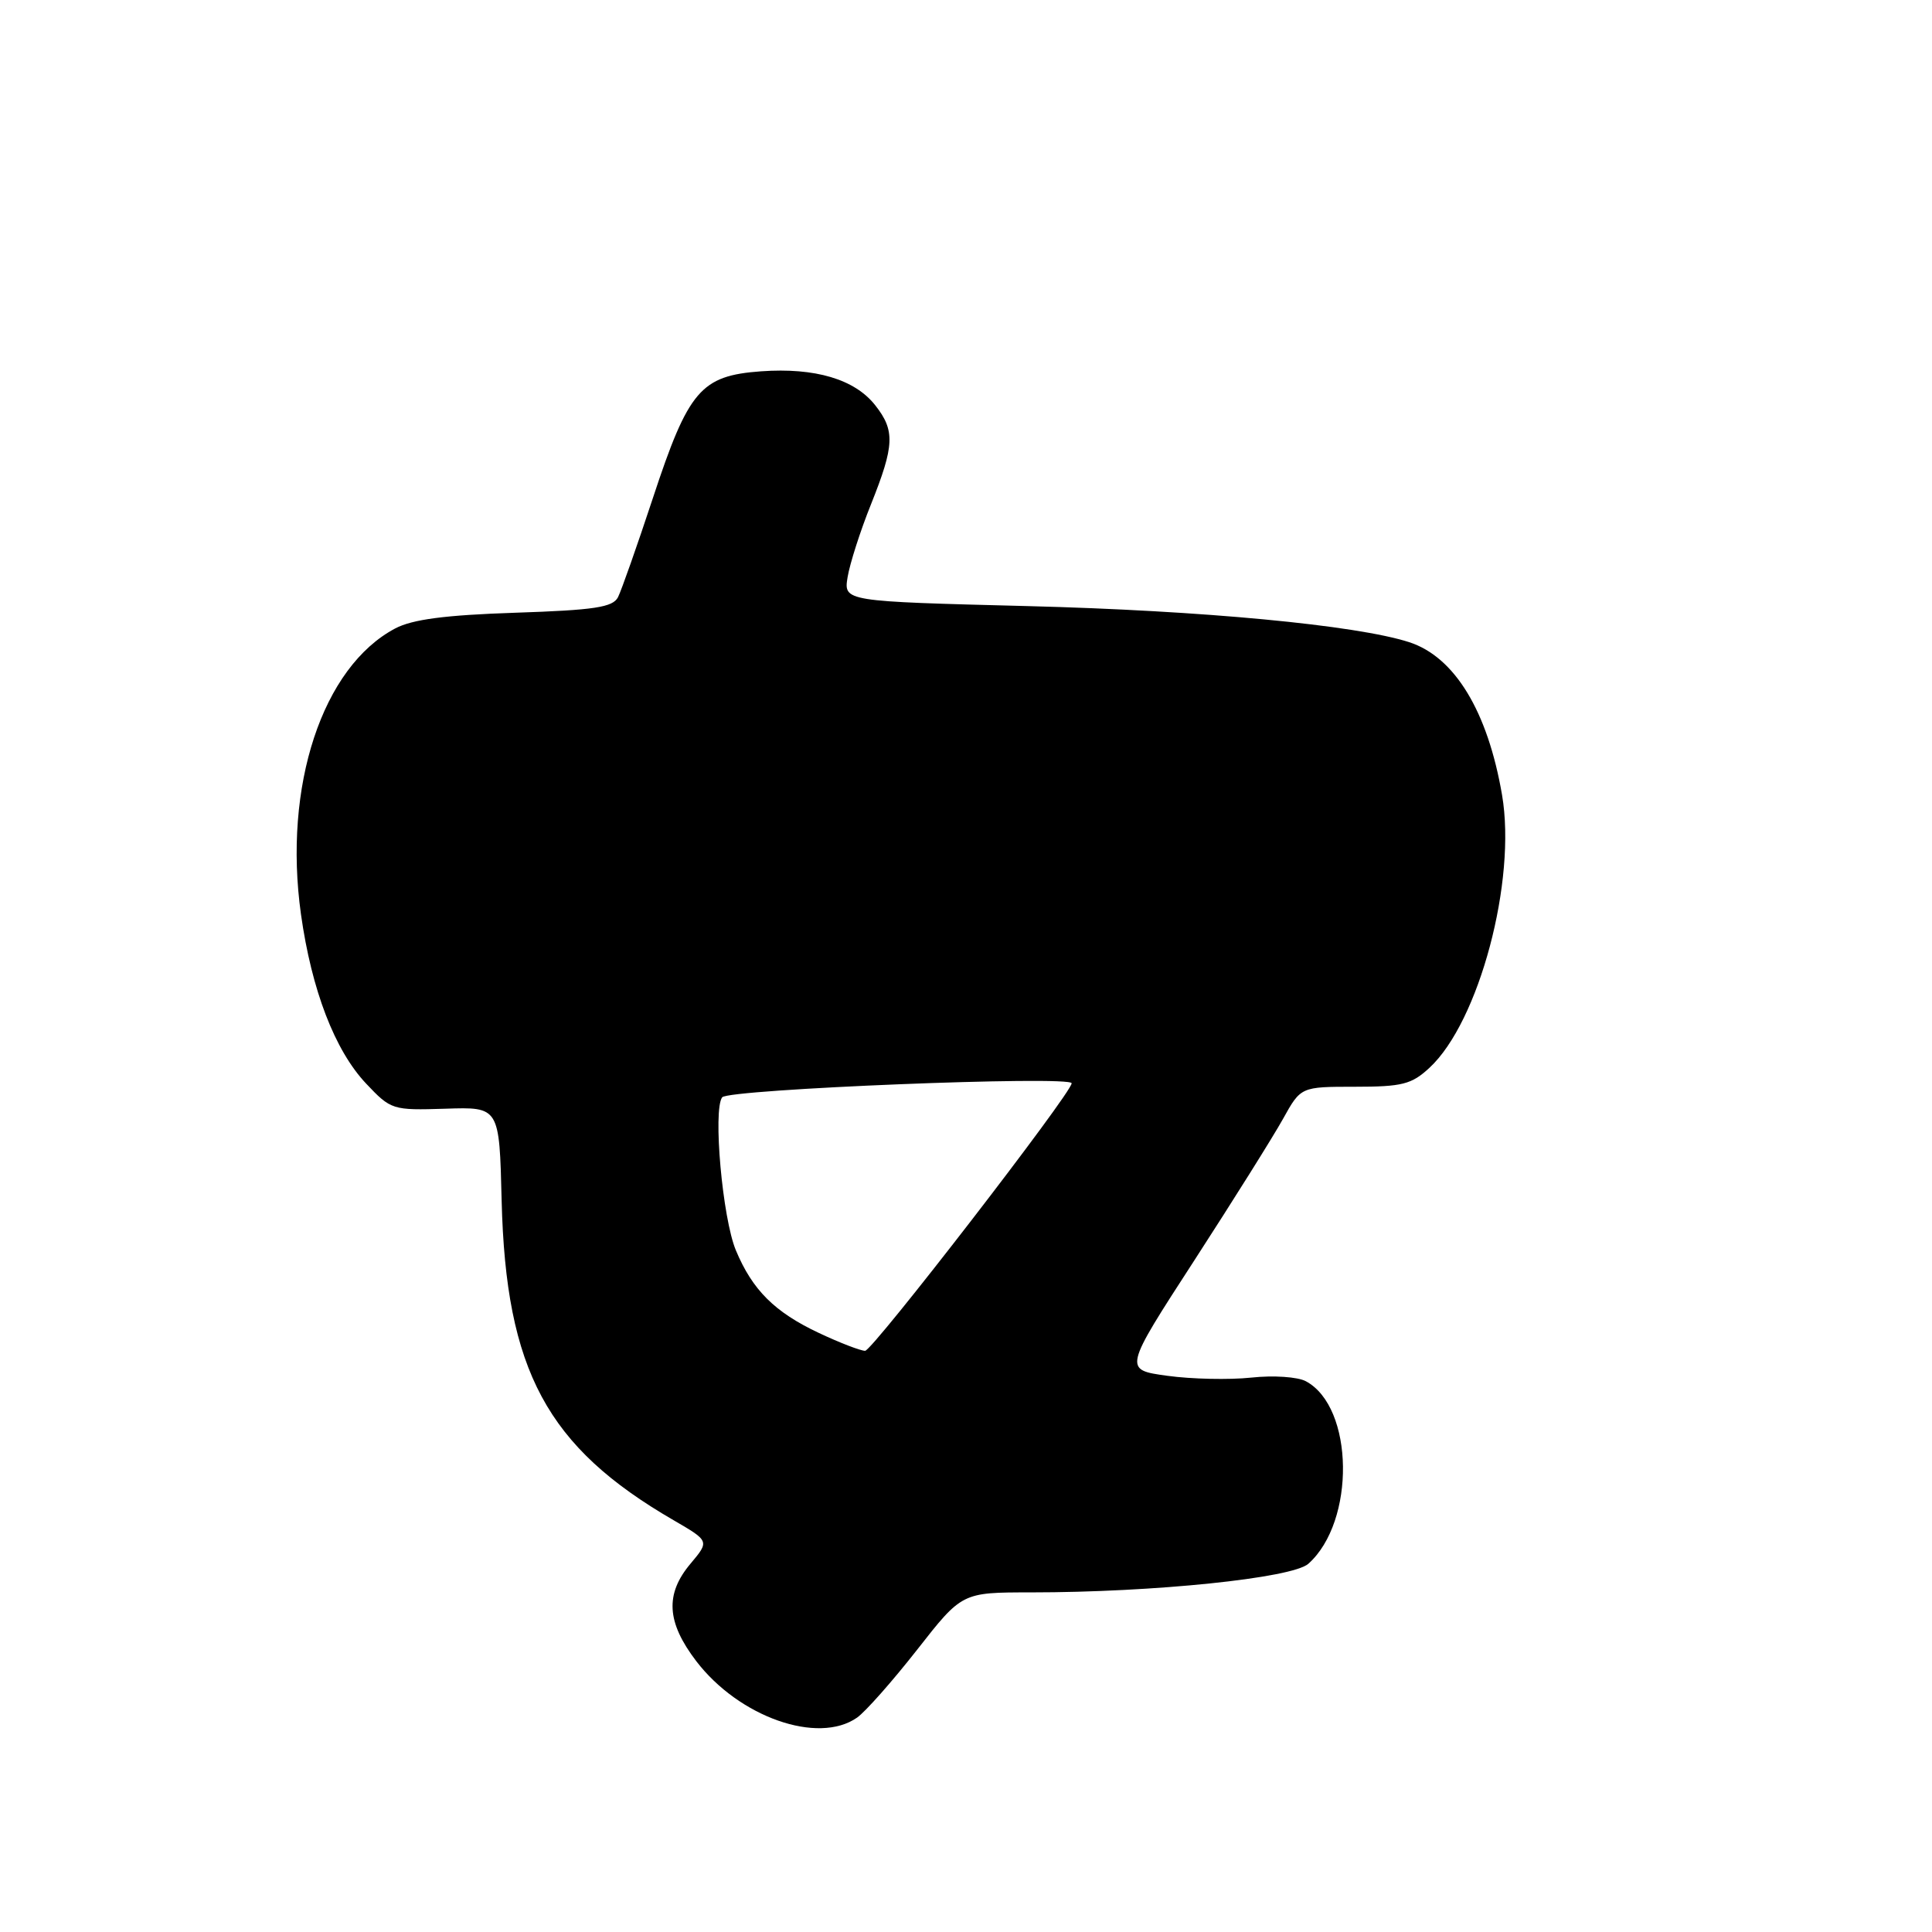 <?xml version="1.0" encoding="UTF-8" standalone="no"?>
<!DOCTYPE svg PUBLIC "-//W3C//DTD SVG 1.1//EN" "http://www.w3.org/Graphics/SVG/1.1/DTD/svg11.dtd" >
<svg xmlns="http://www.w3.org/2000/svg" xmlns:xlink="http://www.w3.org/1999/xlink" version="1.1" viewBox="0 0 256 256">
 <g >
 <path fill="currentColor"
d=" M 113.57 227.59 C 114.68 226.81 118.26 222.76 121.53 218.59 C 127.47 211.00 127.47 211.00 136.59 211.00 C 152.91 211.00 171.22 209.11 173.36 207.21 C 179.64 201.62 179.43 186.44 173.03 183.02 C 171.95 182.44 168.73 182.22 165.79 182.54 C 162.88 182.85 157.88 182.74 154.68 182.30 C 148.86 181.50 148.86 181.50 158.26 167.00 C 163.42 159.03 168.71 150.59 170.01 148.25 C 172.37 144.00 172.37 144.00 179.54 144.00 C 185.80 144.00 187.05 143.68 189.41 141.49 C 195.99 135.40 200.97 116.68 199.03 105.34 C 197.13 94.25 192.75 87.04 186.72 85.09 C 179.72 82.83 159.33 80.90 136.14 80.31 C 111.79 79.69 111.79 79.69 112.31 76.48 C 112.60 74.71 113.99 70.35 115.42 66.80 C 118.53 59.02 118.61 57.05 115.98 53.71 C 113.27 50.25 108.01 48.69 100.85 49.20 C 92.86 49.78 91.22 51.70 86.51 66.00 C 84.42 72.33 82.34 78.23 81.89 79.13 C 81.20 80.47 78.80 80.84 68.28 81.19 C 58.97 81.50 54.65 82.07 52.37 83.27 C 42.71 88.38 37.50 104.16 39.88 121.15 C 41.29 131.19 44.36 139.18 48.51 143.58 C 51.81 147.07 52.00 147.13 59.02 146.91 C 66.17 146.67 66.17 146.67 66.47 159.09 C 67.03 181.61 72.47 191.72 89.26 201.44 C 94.01 204.20 94.01 204.20 91.51 207.18 C 88.10 211.22 88.32 214.95 92.25 220.10 C 97.93 227.53 108.40 231.21 113.57 227.59 Z  M 108.50 176.62 C 102.65 173.87 99.70 170.93 97.51 165.68 C 95.73 161.43 94.45 147.09 95.69 145.40 C 96.49 144.32 142.00 142.49 142.00 143.54 C 142.00 144.82 115.61 179.00 114.63 178.99 C 114.01 178.98 111.25 177.92 108.50 176.62 Z "/>
</g>
</svg>